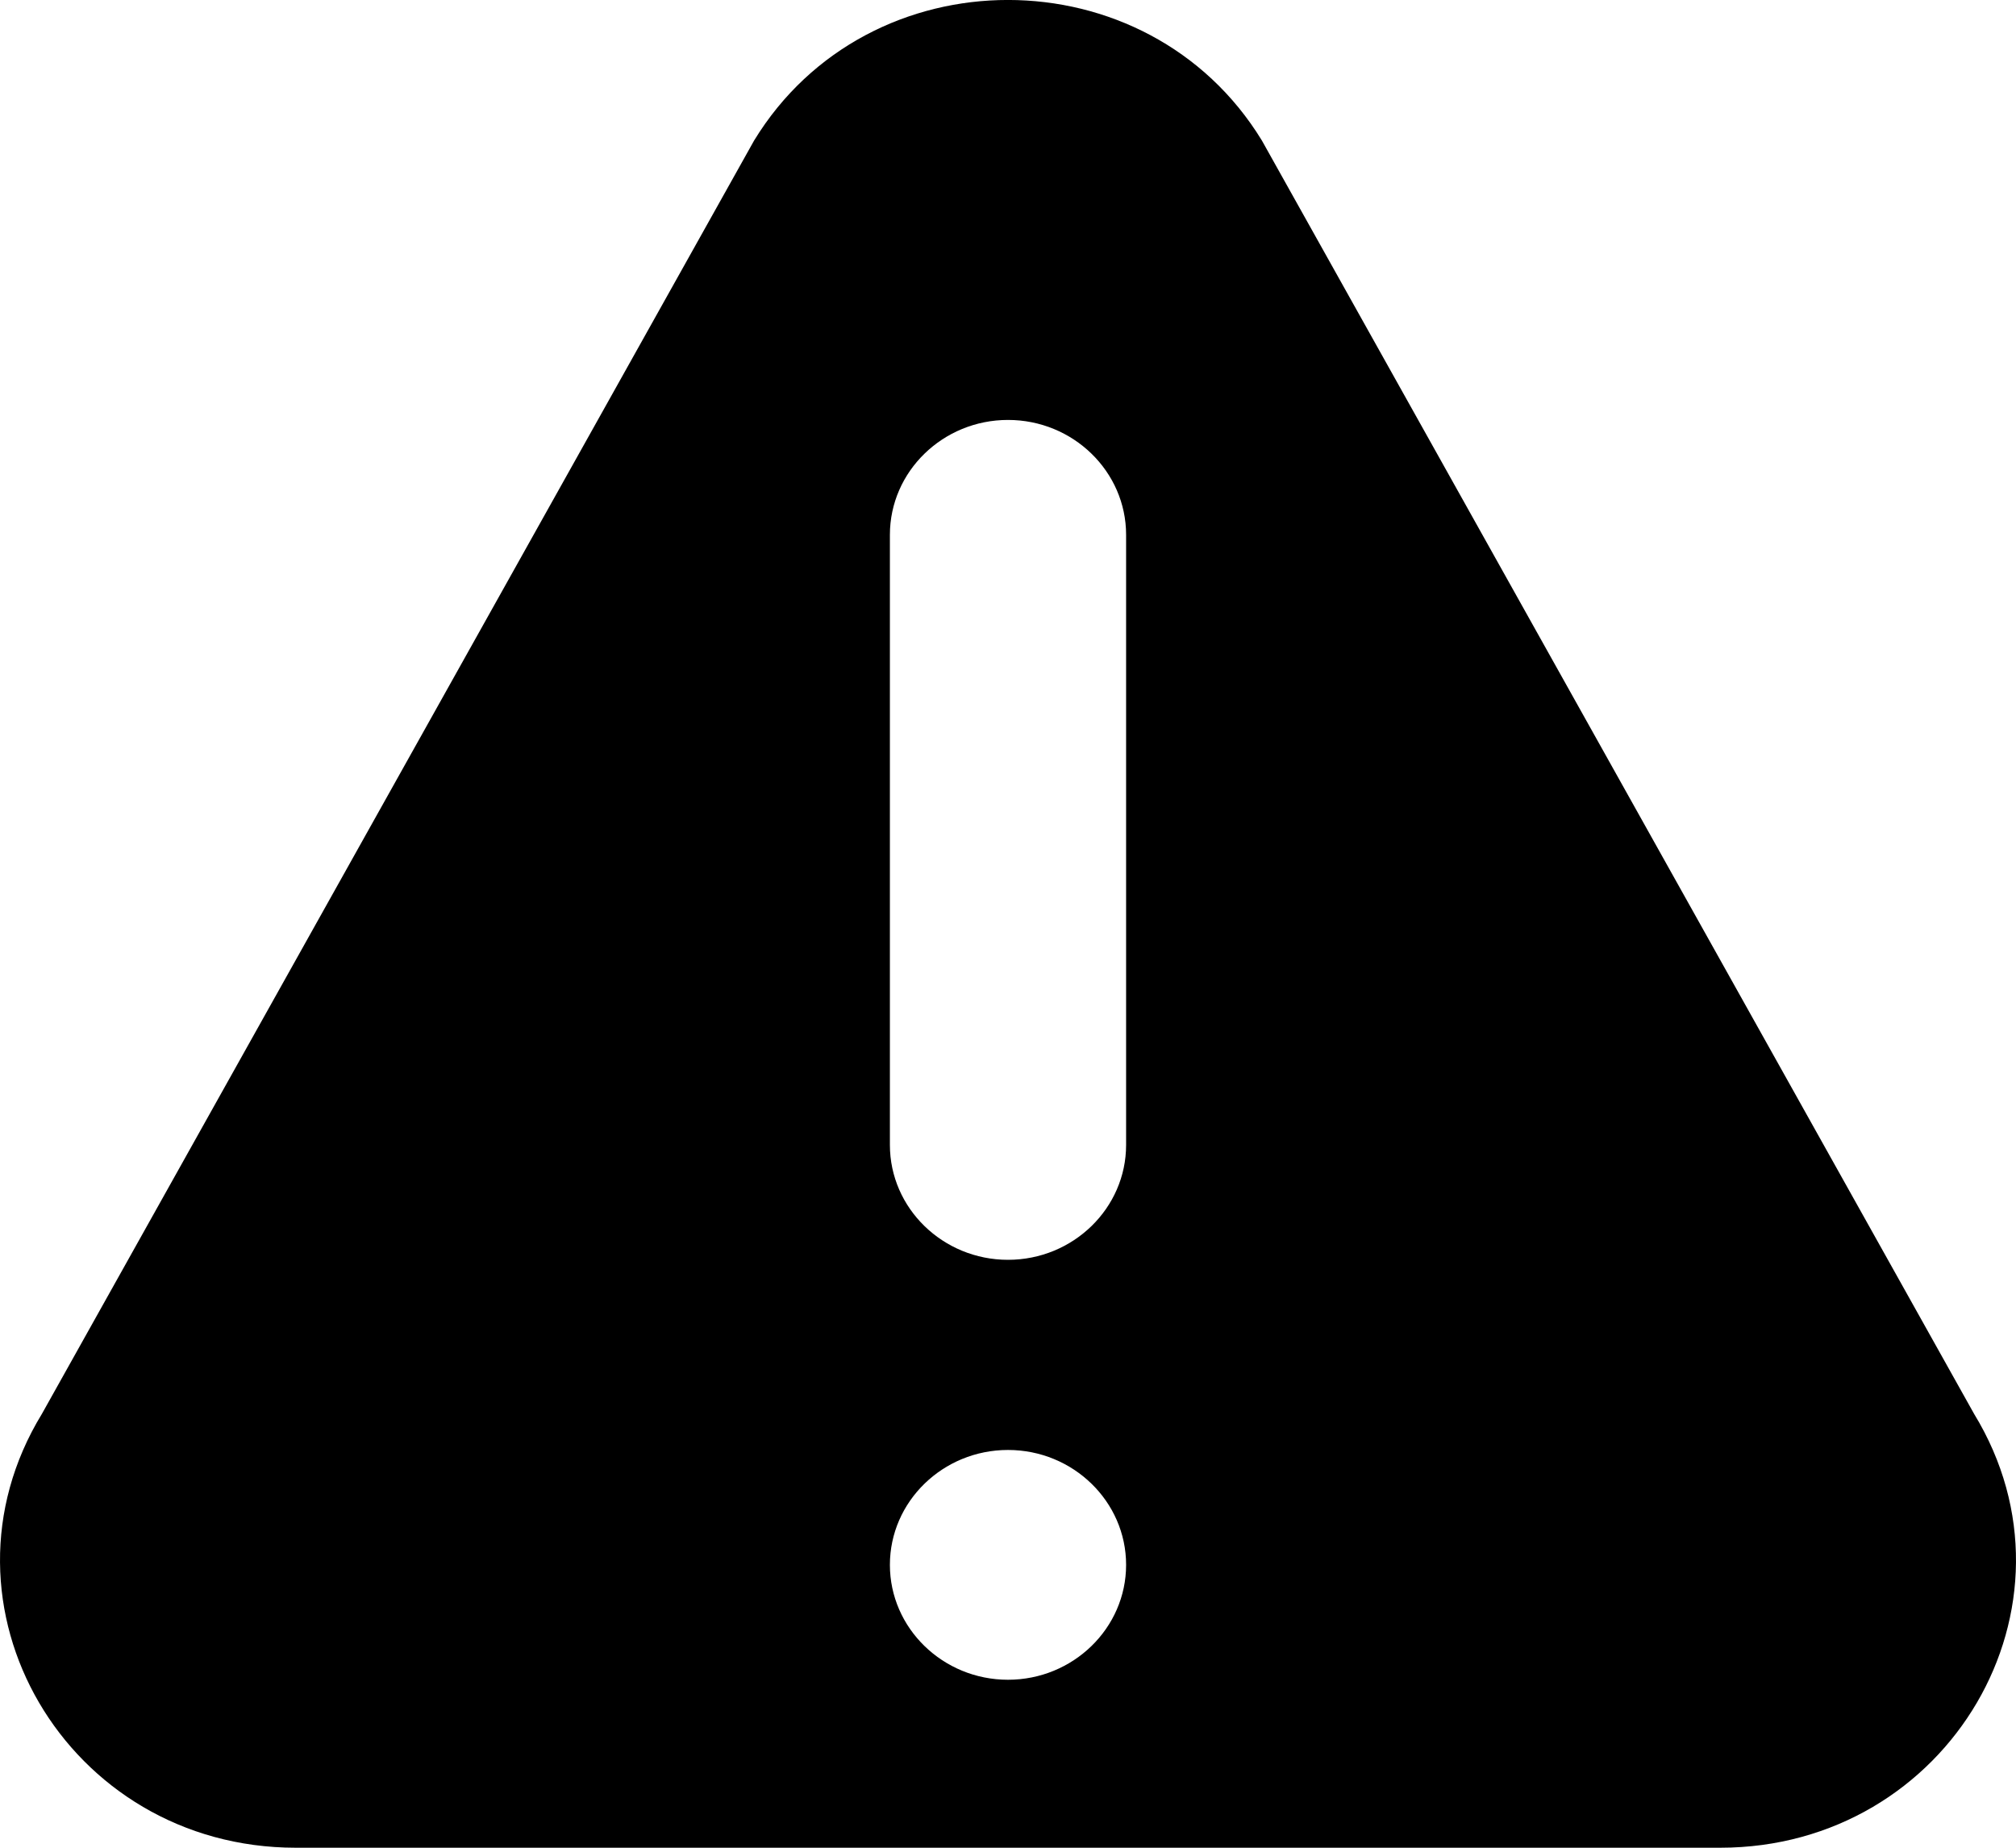<svg width="24" height="22" viewBox="0 0 24 22" fill="none" xmlns="http://www.w3.org/2000/svg">
<path d="M23.501 16.834L15.023 1.674C13.661 -0.557 10.341 -0.56 8.977 1.674L0.499 16.834C-0.893 19.114 0.792 22 3.522 22H20.478C23.205 22 24.894 19.116 23.501 16.834ZM12 20C11.225 20 10.594 19.386 10.594 18.632C10.594 17.878 11.225 17.264 12 17.264C12.775 17.264 13.406 17.878 13.406 18.632C13.406 19.386 12.775 20 12 20ZM13.406 13.632C13.406 14.386 12.775 15 12 15C11.225 15 10.594 14.386 10.594 13.632V6.368C10.594 5.614 11.225 5 12 5C12.775 5 13.406 5.614 13.406 6.368V13.632Z" fill="black"/>
</svg>
